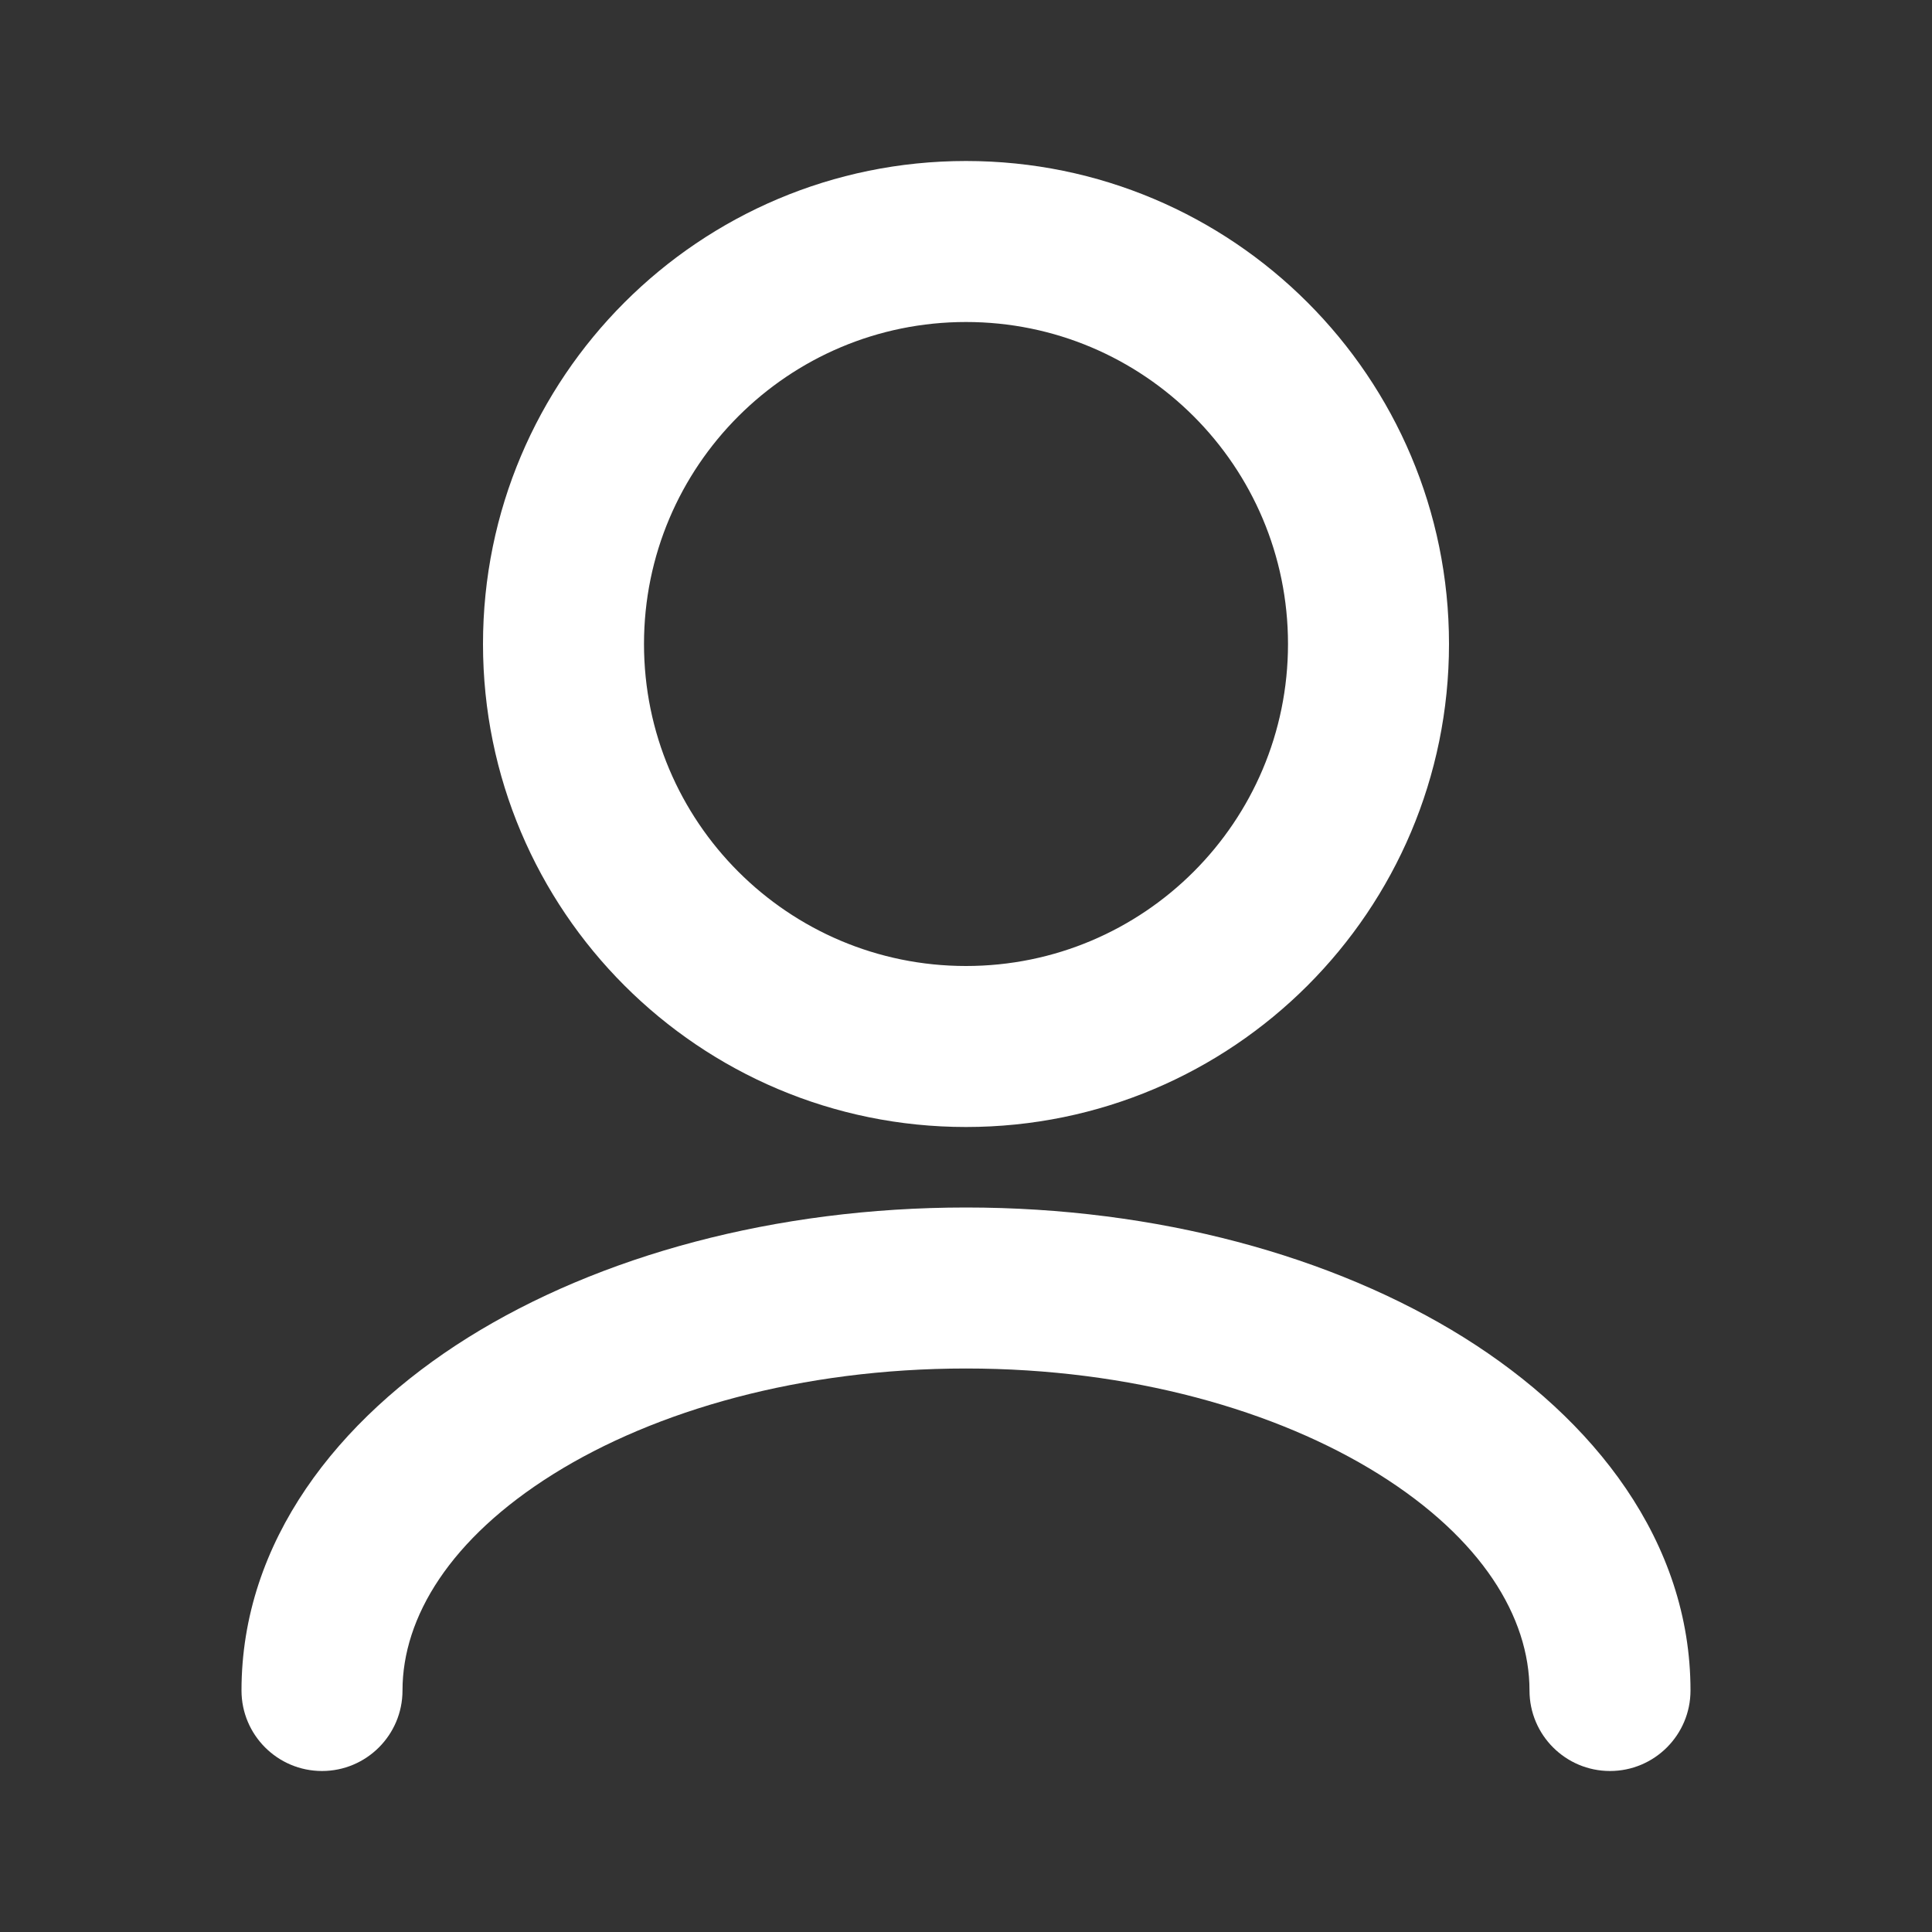 <svg width="24" height="24" viewBox="0 0 24 24" fill="none" xmlns="http://www.w3.org/2000/svg">
<rect x="0" y="0" width="24" height="24" fill="#333333" stroke="none"/>
<path d="M19 21C19 21.552 19.448 22 20 22C20.552 22 21 21.552 21 21H19ZM3 21C3 21.552 3.448 22 4 22C4.552 22 5 21.552 5 21H3ZM21 21C21 19.15 19.803 17.627 18.187 16.616C16.557 15.598 14.367 15 12 15V17C14.052 17 15.862 17.522 17.127 18.312C18.406 19.112 19 20.088 19 21H21ZM12 15C9.633 15 7.443 15.598 5.813 16.616C4.197 17.627 3 19.15 3 21H5C5 20.088 5.594 19.112 6.873 18.312C8.138 17.522 9.948 17 12 17V15ZM12 12C9.791 12 8 10.209 8 8H6C6 11.314 8.686 14 12 14V12ZM8 8C8 5.791 9.791 4 12 4V2C8.686 2 6 4.686 6 8H8ZM12 4C14.209 4 16 5.791 16 8H18C18 4.686 15.314 2 12 2V4ZM16 8C16 10.209 14.209 12 12 12V14C15.314 14 18 11.314 18 8H16Z" fill="white"/>
</svg>

